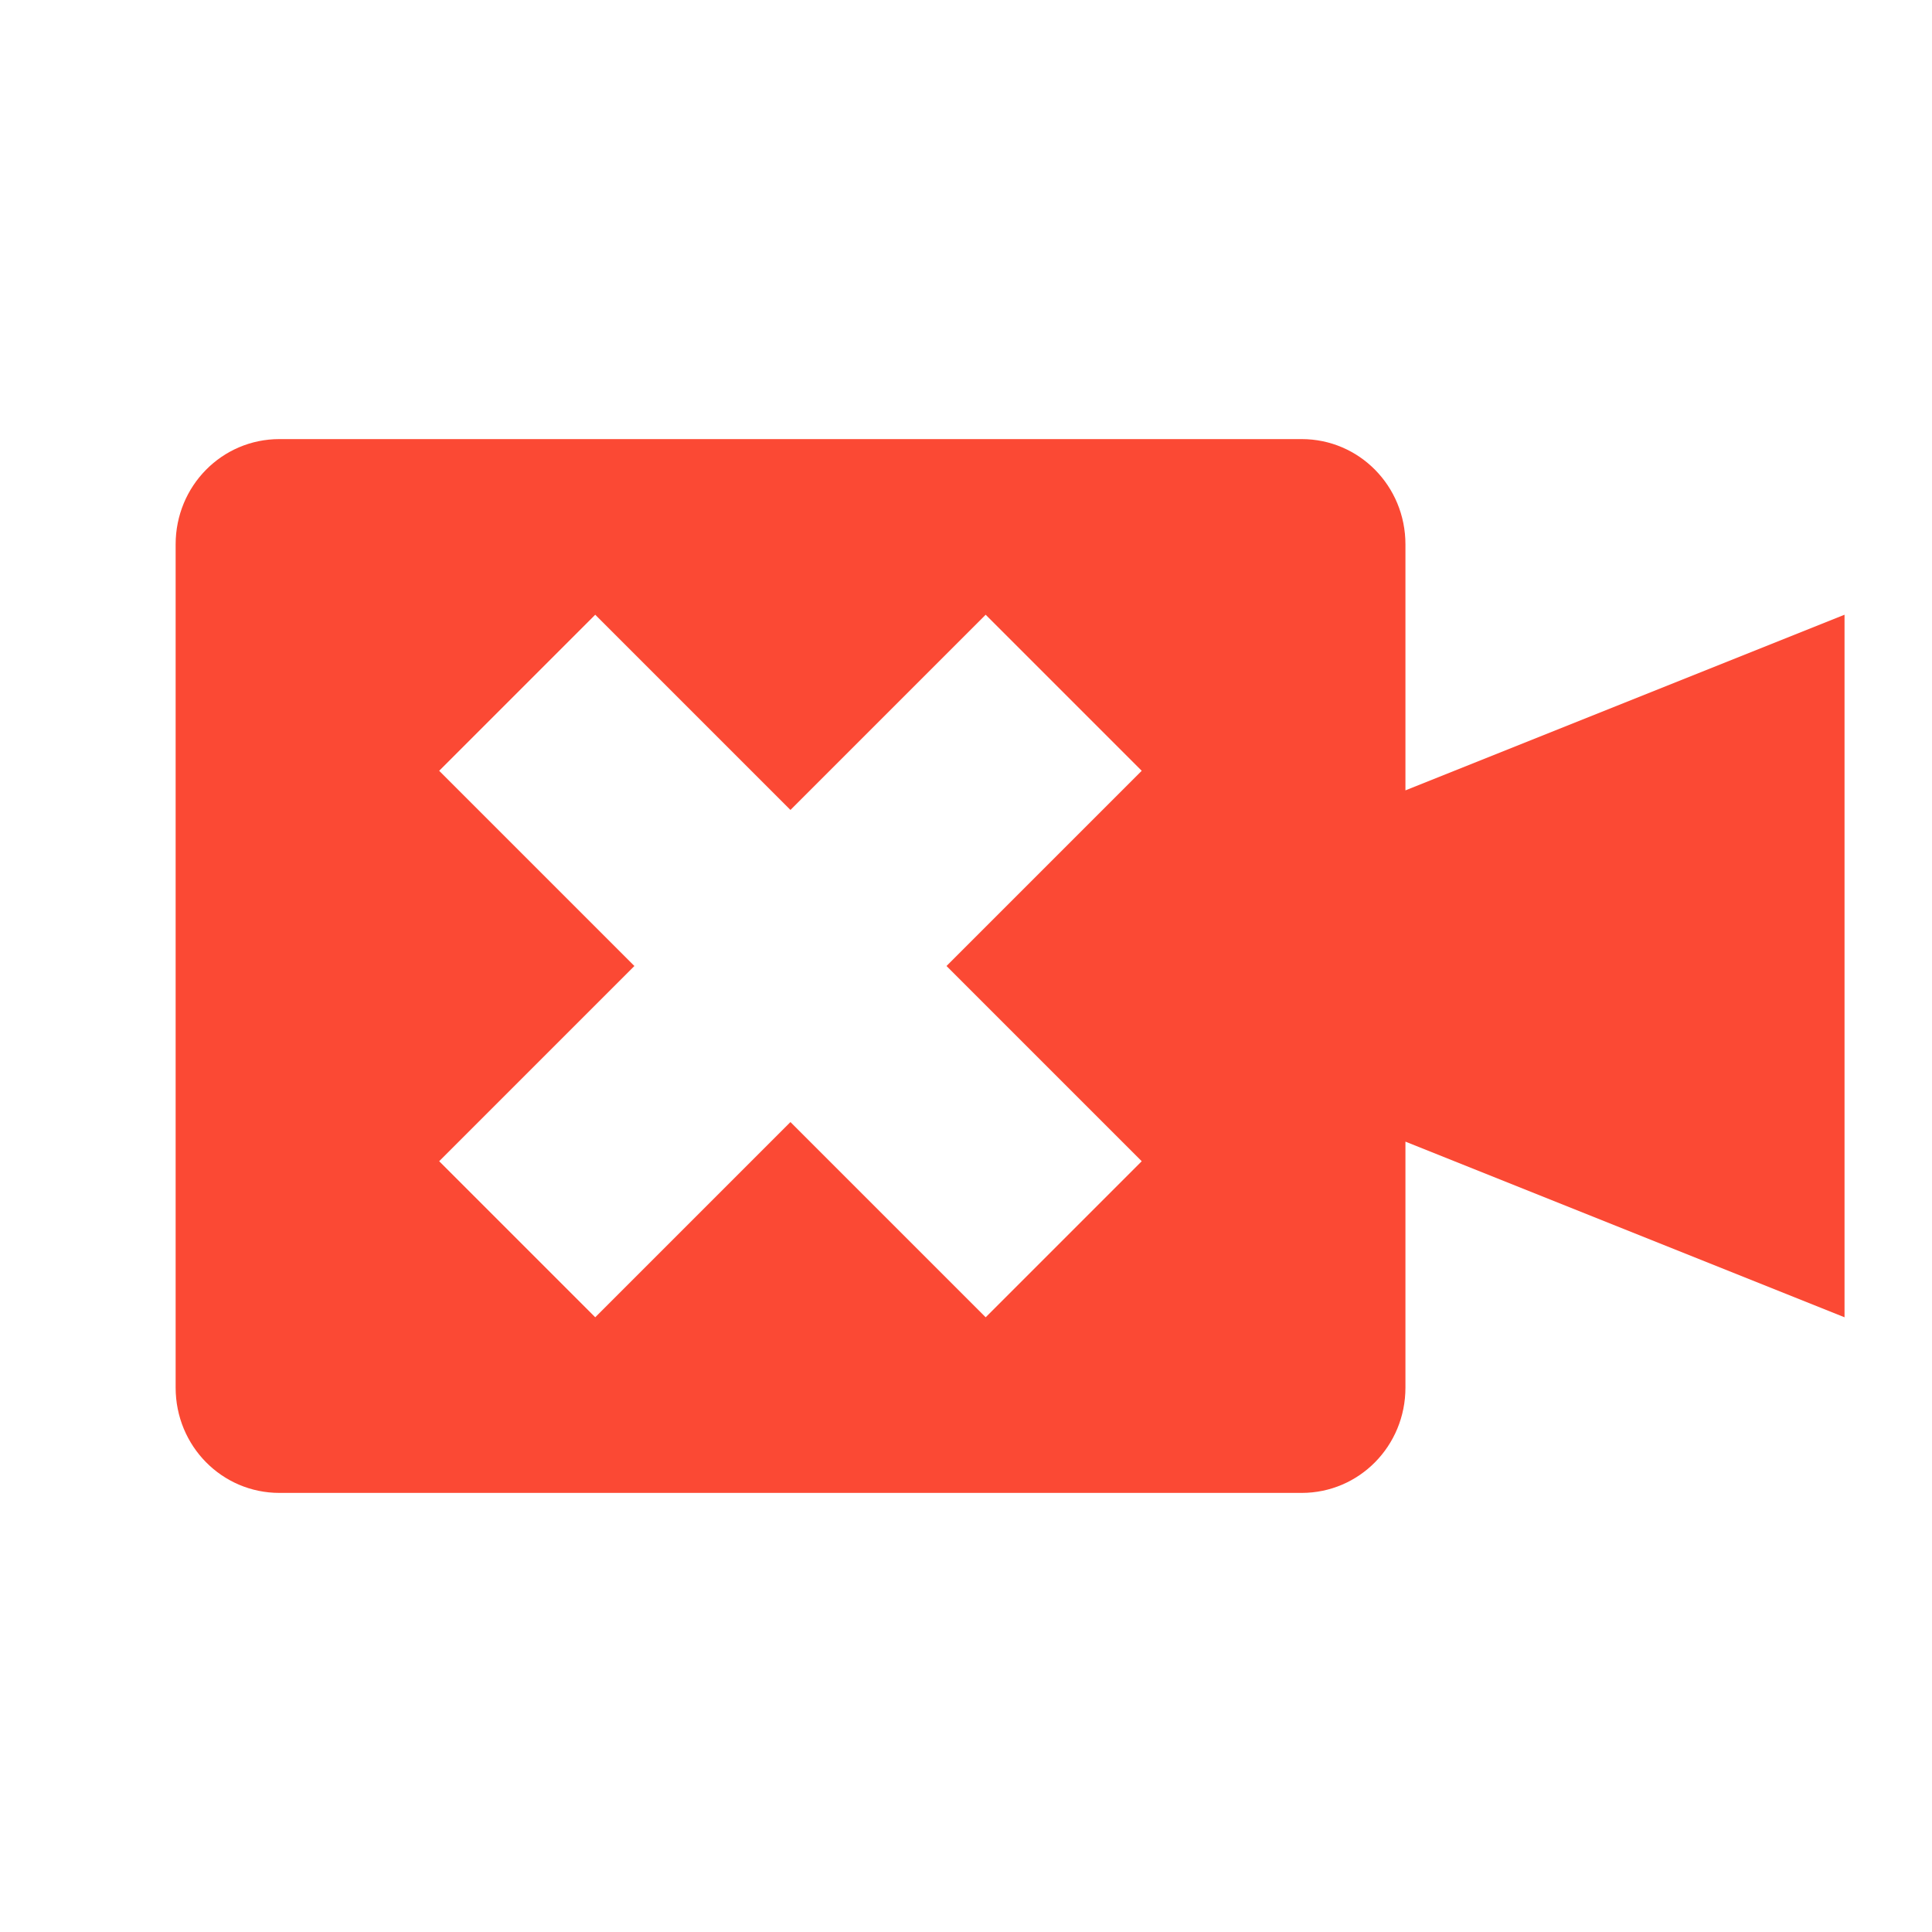 <svg width="22" height="22" version="1.1" xmlns="http://www.w3.org/2000/svg">
  <defs>
    <style id="current-color-scheme" type="text/css">.ColorScheme-Text { color:#282828; } .ColorScheme-Highlight { color:#458588; } .ColorScheme-NeutralText { color:#fe8019; } .ColorScheme-PositiveText { color:#689d6a; } .ColorScheme-NegativeText { color:#fb4934; }</style>
  </defs>
  <path class="ColorScheme-NegativeText" d="m3.182 5c-0.655 0-1.182 0.534-1.182 1.199v9.602c0 0.665 0.527 1.199 1.182 1.199h11.64c0.655 0 1.182-0.534 1.182-1.199v-2.801l5 2v-8l-5 2v-2.801c0-0.665-0.527-1.199-1.182-1.199h-11.64zm3.596 2 2.223 2.223 2.223-2.223 1.777 1.777-2.223 2.223 2.223 2.223-1.777 1.777-2.223-2.223-2.223 2.223-1.777-1.777 2.223-2.223-2.223-2.223 1.777-1.777z" fill="currentColor"/>
</svg>
